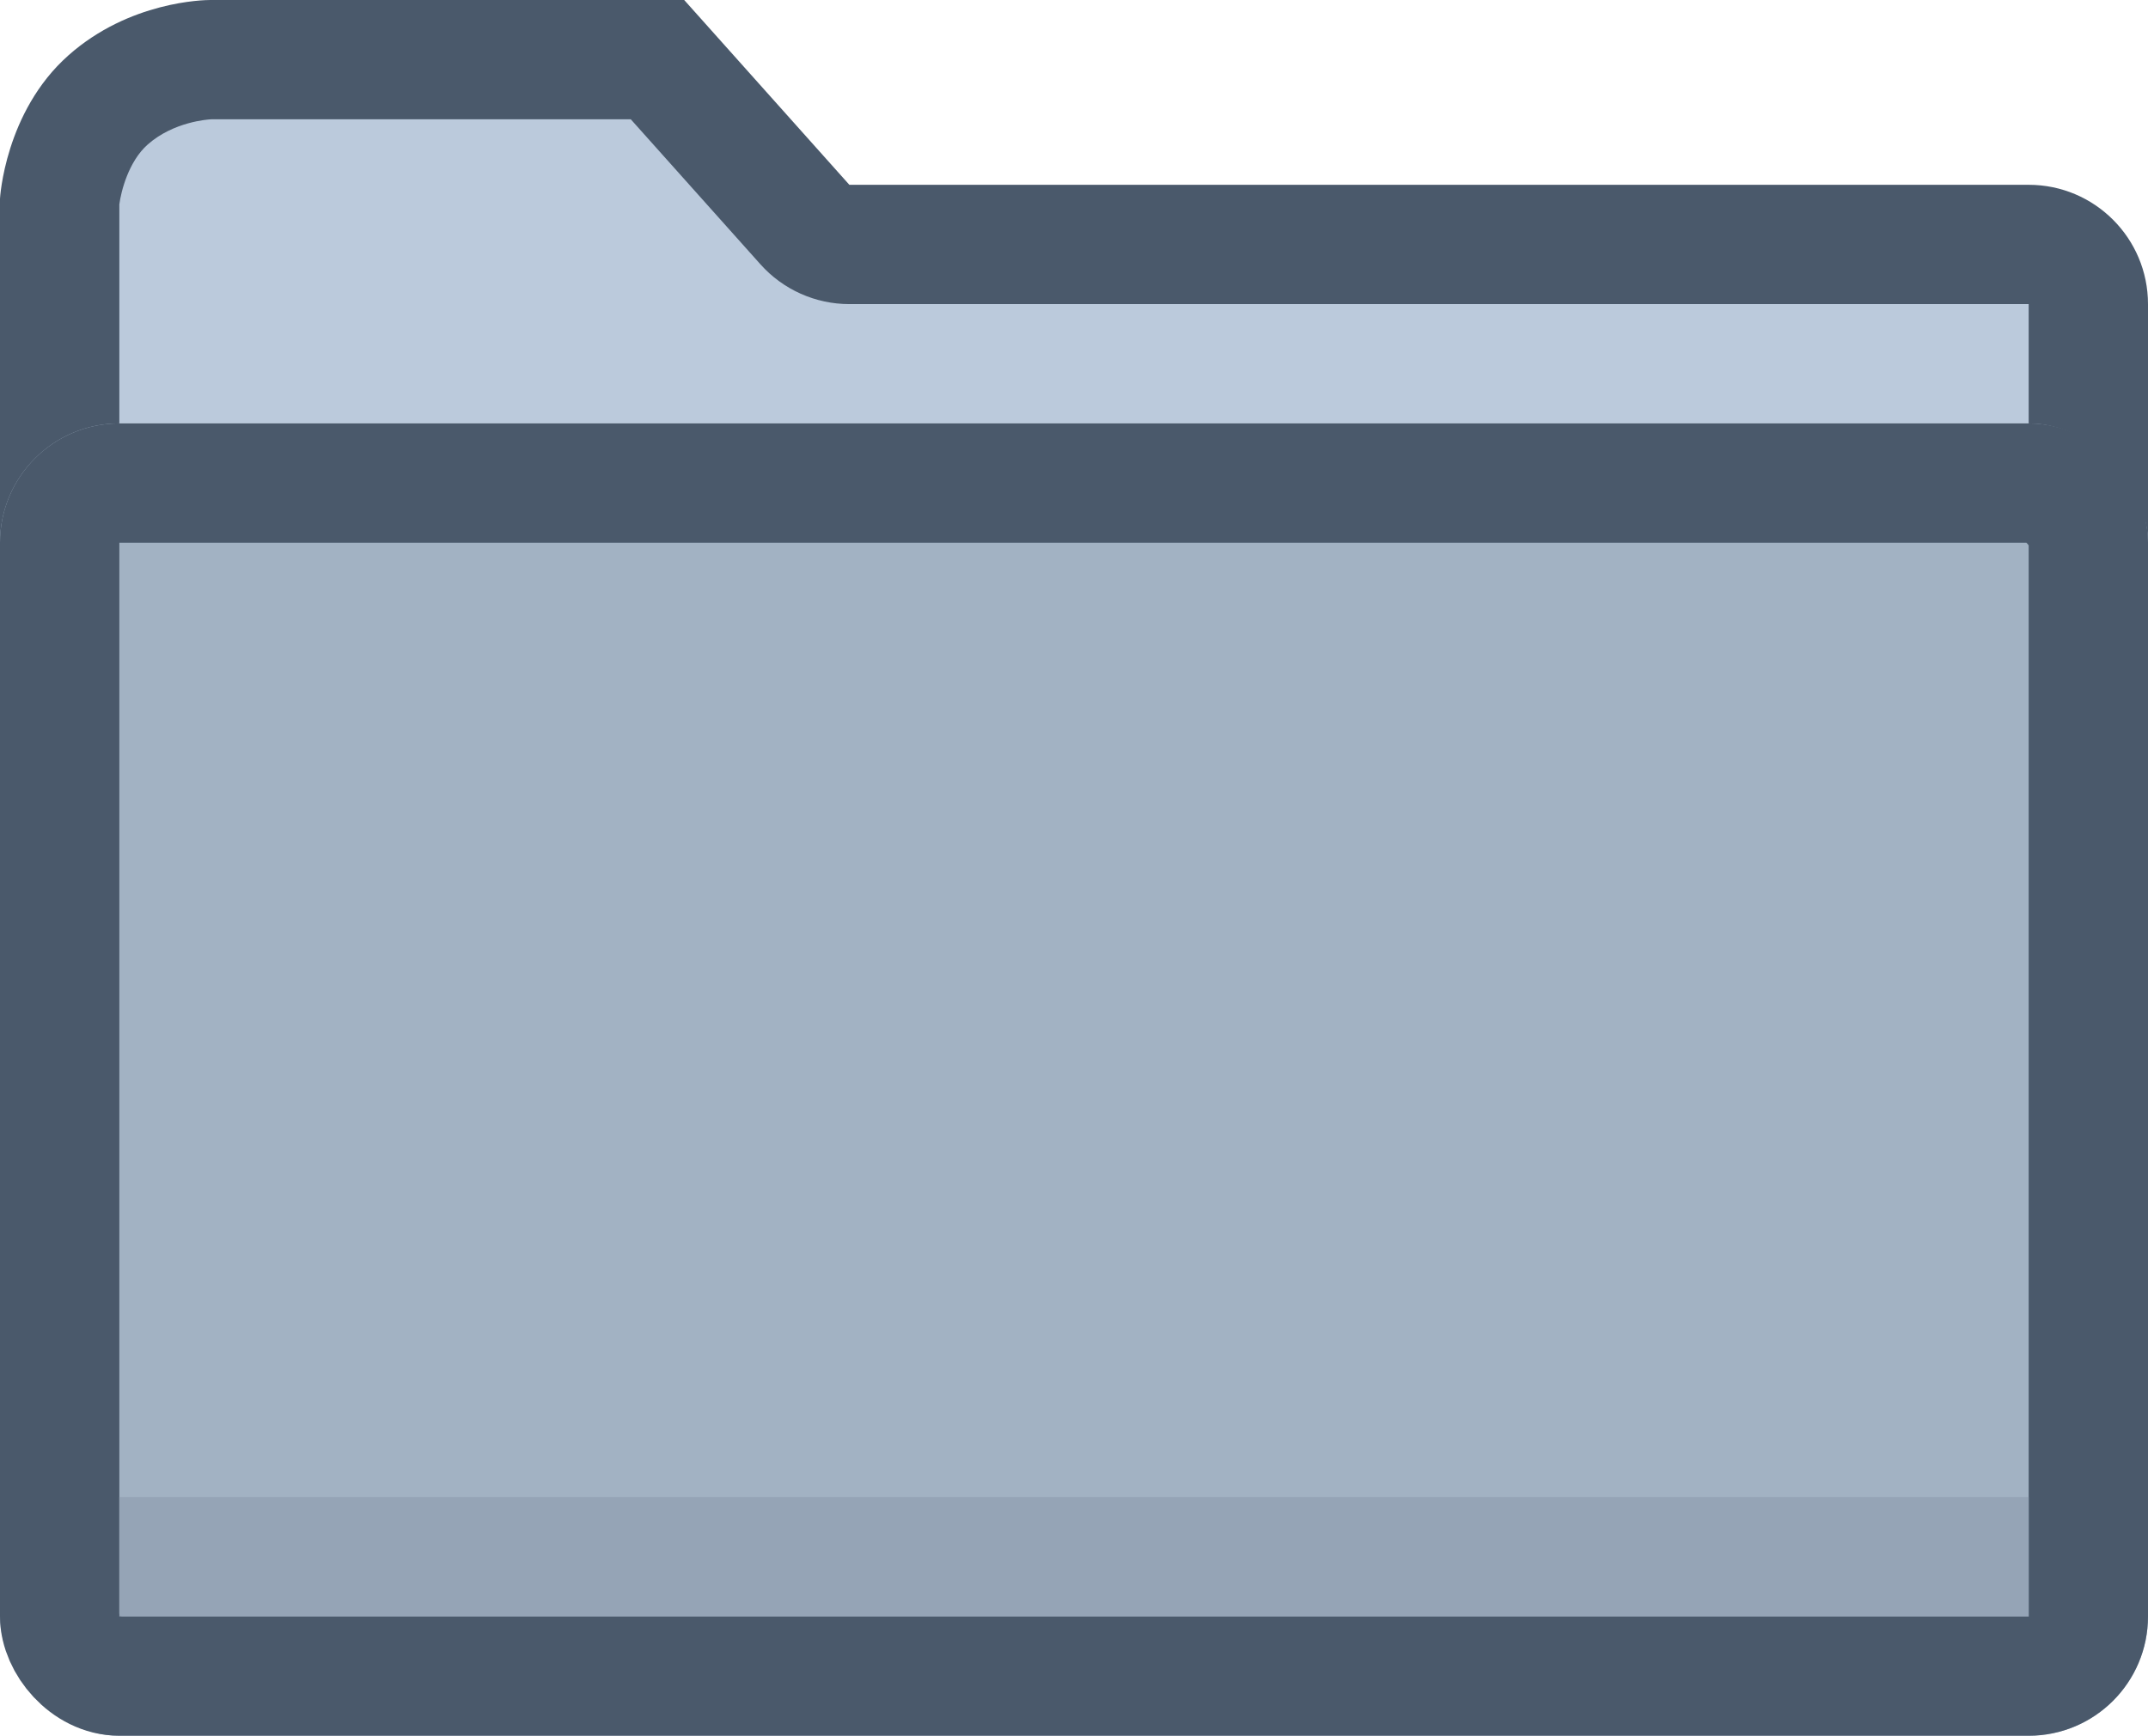<svg id="Group_21" data-name="Group 21" xmlns="http://www.w3.org/2000/svg" width="36" height="29.098" viewBox="0 0 36 29.098">
  <g id="Union_1" data-name="Union 1" transform="translate(0 0)" fill="#bbcadc" stroke-linejoin="round">
    <path d="M 34 10.098 L 2 10.098 C 1.449 10.098 1 9.649 1 9.098 L 1 6.098 L 1 3.371 C 1.015 3.219 1.137 2.273 1.811 1.675 C 2.535 1.033 3.453 1.001 3.523 1 L 3.533 1 L 3.534 1 L 11.019 1 L 13.489 3.764 L 13.788 4.098 L 14.235 4.098 L 34 4.098 C 34.551 4.098 35 4.547 35 5.099 L 35 9.098 C 35 9.649 34.551 10.098 34 10.098 Z" stroke="none"/>
    <path d="M 34 9.098 L 34 9.098 L 34 5.098 L 14.235 5.098 C 13.666 5.098 13.123 4.855 12.744 4.43 L 10.572 2 L 3.538 2 C 3.483 2.003 2.907 2.04 2.474 2.424 C 2.155 2.707 2.029 3.207 2 3.426 L 2 6.098 L 2 9.098 L 34 9.098 M 34 11.098 L 2 11.098 C 0.896 11.098 0 10.202 0 9.098 L 0 6.098 L 0 3.33 C 0 3.33 0.078 1.875 1.148 0.927 C 2.17 0.02 3.42 -4.066604742547497e-05 3.527 -4.066604742547497e-05 C 3.532 -4.066604742547497e-05 3.534 3.105163557393098e-07 3.534 3.105163557393098e-07 L 11.467 3.105163557393098e-07 L 14.235 3.098 L 34 3.098 C 35.104 3.098 36 3.993 36 5.099 L 36 9.098 C 36 10.202 35.104 11.098 34 11.098 Z" stroke="none" fill="#4a596b"/>
  </g>
  <g id="Rectangle_20" data-name="Rectangle 20" transform="translate(0 7.098)" fill="#a2b2c3" stroke="#4a596b" stroke-width="2">
    <rect width="36" height="22" rx="2" stroke="none"/>
    <rect x="1" y="1" width="34" height="20" rx="1" fill="none"/>
  </g>
  <rect id="Rectangle_22" data-name="Rectangle 22" width="32" height="2" transform="translate(2 25.098)" fill="#95a4b6"/>
</svg>
